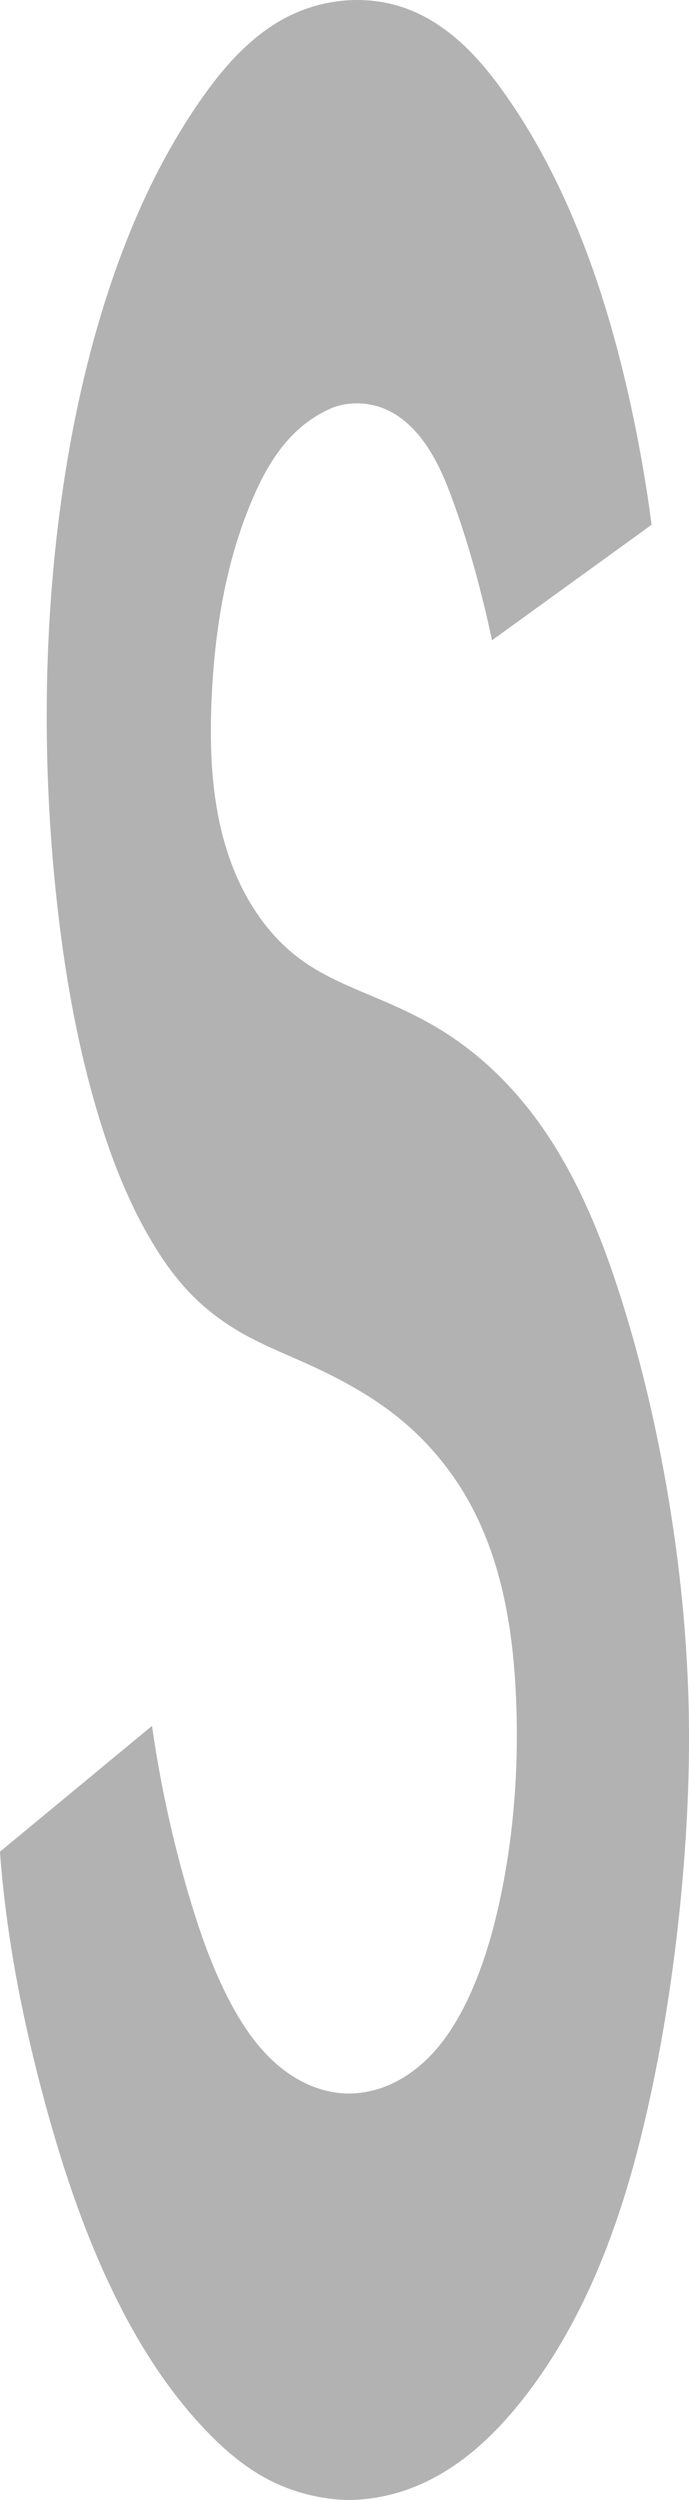 <?xml version="1.0" encoding="UTF-8" standalone="no"?>
<!-- Created with Inkscape (http://www.inkscape.org/) -->

<svg
   width="25.867mm"
   height="93.731mm"
   viewBox="0 0 25.867 93.731"
   version="1.1"
   id="svg1"
   xml:space="preserve"
   xmlns="http://www.w3.org/2000/svg"
   xmlns:svg="http://www.w3.org/2000/svg"><defs
     id="defs1"><linearGradient
       id="swatch41"><stop
         style="stop-color:#000000;stop-opacity:1;"
         offset="0"
         id="stop41" /></linearGradient></defs><g
     id="layer1"
     style="display:inline"
     transform="translate(-572.195,-136.178)"><g
       id="g19"
       style="stroke:none"><path
         style="fill:#b2b2b2;fill-opacity:1;stroke:none;stroke-width:0.1;stroke-dasharray:none"
         d="m 572.357,207.327 c 0.294,2.551 0.822,5.071 1.489,7.551 0.635,2.359 1.399,4.69 2.436,6.902 0.935,1.996 2.1,3.903 3.621,5.5 0.644,0.676 1.355,1.298 2.169,1.757 0.982,0.553 2.103,0.856 3.229,0.873 0.692,-0.01 1.383,-0.125 2.041,-0.342 0.77,-0.253 1.492,-0.643 2.147,-1.121 0.814,-0.594 1.525,-1.32 2.163,-2.101 0.975,-1.195 1.784,-2.521 2.457,-3.909 1.162,-2.398 1.916,-4.975 2.484,-7.578 0.538,-2.467 0.913,-4.969 1.159,-7.482 0.24,-2.453 0.358,-4.92 0.293,-7.384 -0.068,-2.584 -0.336,-5.161 -0.764,-7.71 -0.423,-2.517 -1.001,-5.009 -1.773,-7.441 -0.842,-2.652 -1.94,-5.277 -3.729,-7.409 -0.863,-1.029 -1.881,-1.932 -3.025,-2.635 -0.664,-0.408 -1.367,-0.748 -2.082,-1.057 -1.086,-0.471 -2.215,-0.881 -3.172,-1.578 -0.948,-0.69 -1.69,-1.641 -2.216,-2.689 -1.078,-2.148 -1.25,-4.637 -1.147,-7.038 0.109,-2.555 0.515,-5.125 1.509,-7.482 0.443,-1.051 1.022,-2.08 1.903,-2.805 0.357,-0.294 0.758,-0.533 1.186,-0.707 0.614,-0.208 1.303,-0.185 1.901,0.065 0.594,0.248 1.083,0.704 1.464,1.224 0.506,0.69 0.835,1.492 1.125,2.297 0.419,1.159 0.768,2.343 1.067,3.538 0.135,0.537 0.259,1.077 0.374,1.619 l 5.992,-4.332 c -0.204,-1.552 -0.475,-3.095 -0.813,-4.623 -0.566,-2.558 -1.321,-5.082 -2.399,-7.47 -0.631,-1.397 -1.372,-2.746 -2.253,-4.001 -0.489,-0.697 -1.022,-1.367 -1.649,-1.943 -0.627,-0.576 -1.35,-1.057 -2.153,-1.339 -0.618,-0.217 -1.277,-0.314 -1.932,-0.297 -0.819,0.021 -1.633,0.22 -2.371,0.578 -1.408,0.683 -2.482,1.904 -3.375,3.189 -1.613,2.32 -2.761,4.939 -3.606,7.635 -0.747,2.384 -1.262,4.837 -1.607,7.311 -0.349,2.504 -0.525,5.031 -0.549,7.559 -0.023,2.465 0.099,4.931 0.362,7.382 0.282,2.626 0.727,5.24 1.46,7.777 0.501,1.735 1.14,3.439 2.049,4.999 0.448,0.769 0.964,1.504 1.59,2.136 0.536,0.541 1.15,1.002 1.809,1.383 0.795,0.459 1.652,0.798 2.488,1.175 1.244,0.562 2.457,1.216 3.513,2.082 1.018,0.835 1.879,1.86 2.529,3.005 1.291,2.273 1.719,4.938 1.822,7.551 0.097,2.483 -0.081,4.982 -0.598,7.413 -0.269,1.264 -0.63,2.513 -1.173,3.685 -0.303,0.654 -0.664,1.285 -1.121,1.843 -0.457,0.557 -1.014,1.04 -1.658,1.363 -0.582,0.292 -1.235,0.449 -1.885,0.42 -0.643,-0.029 -1.272,-0.24 -1.827,-0.568 -1.121,-0.663 -1.912,-1.77 -2.513,-2.926 -0.649,-1.248 -1.113,-2.583 -1.512,-3.932 -0.615,-2.081 -1.078,-4.206 -1.384,-6.354 l -5.709,4.717 v -1e-5 c 0.042,0.576 0.097,1.151 0.163,1.724 z"
         id="path158" /></g></g></svg>

